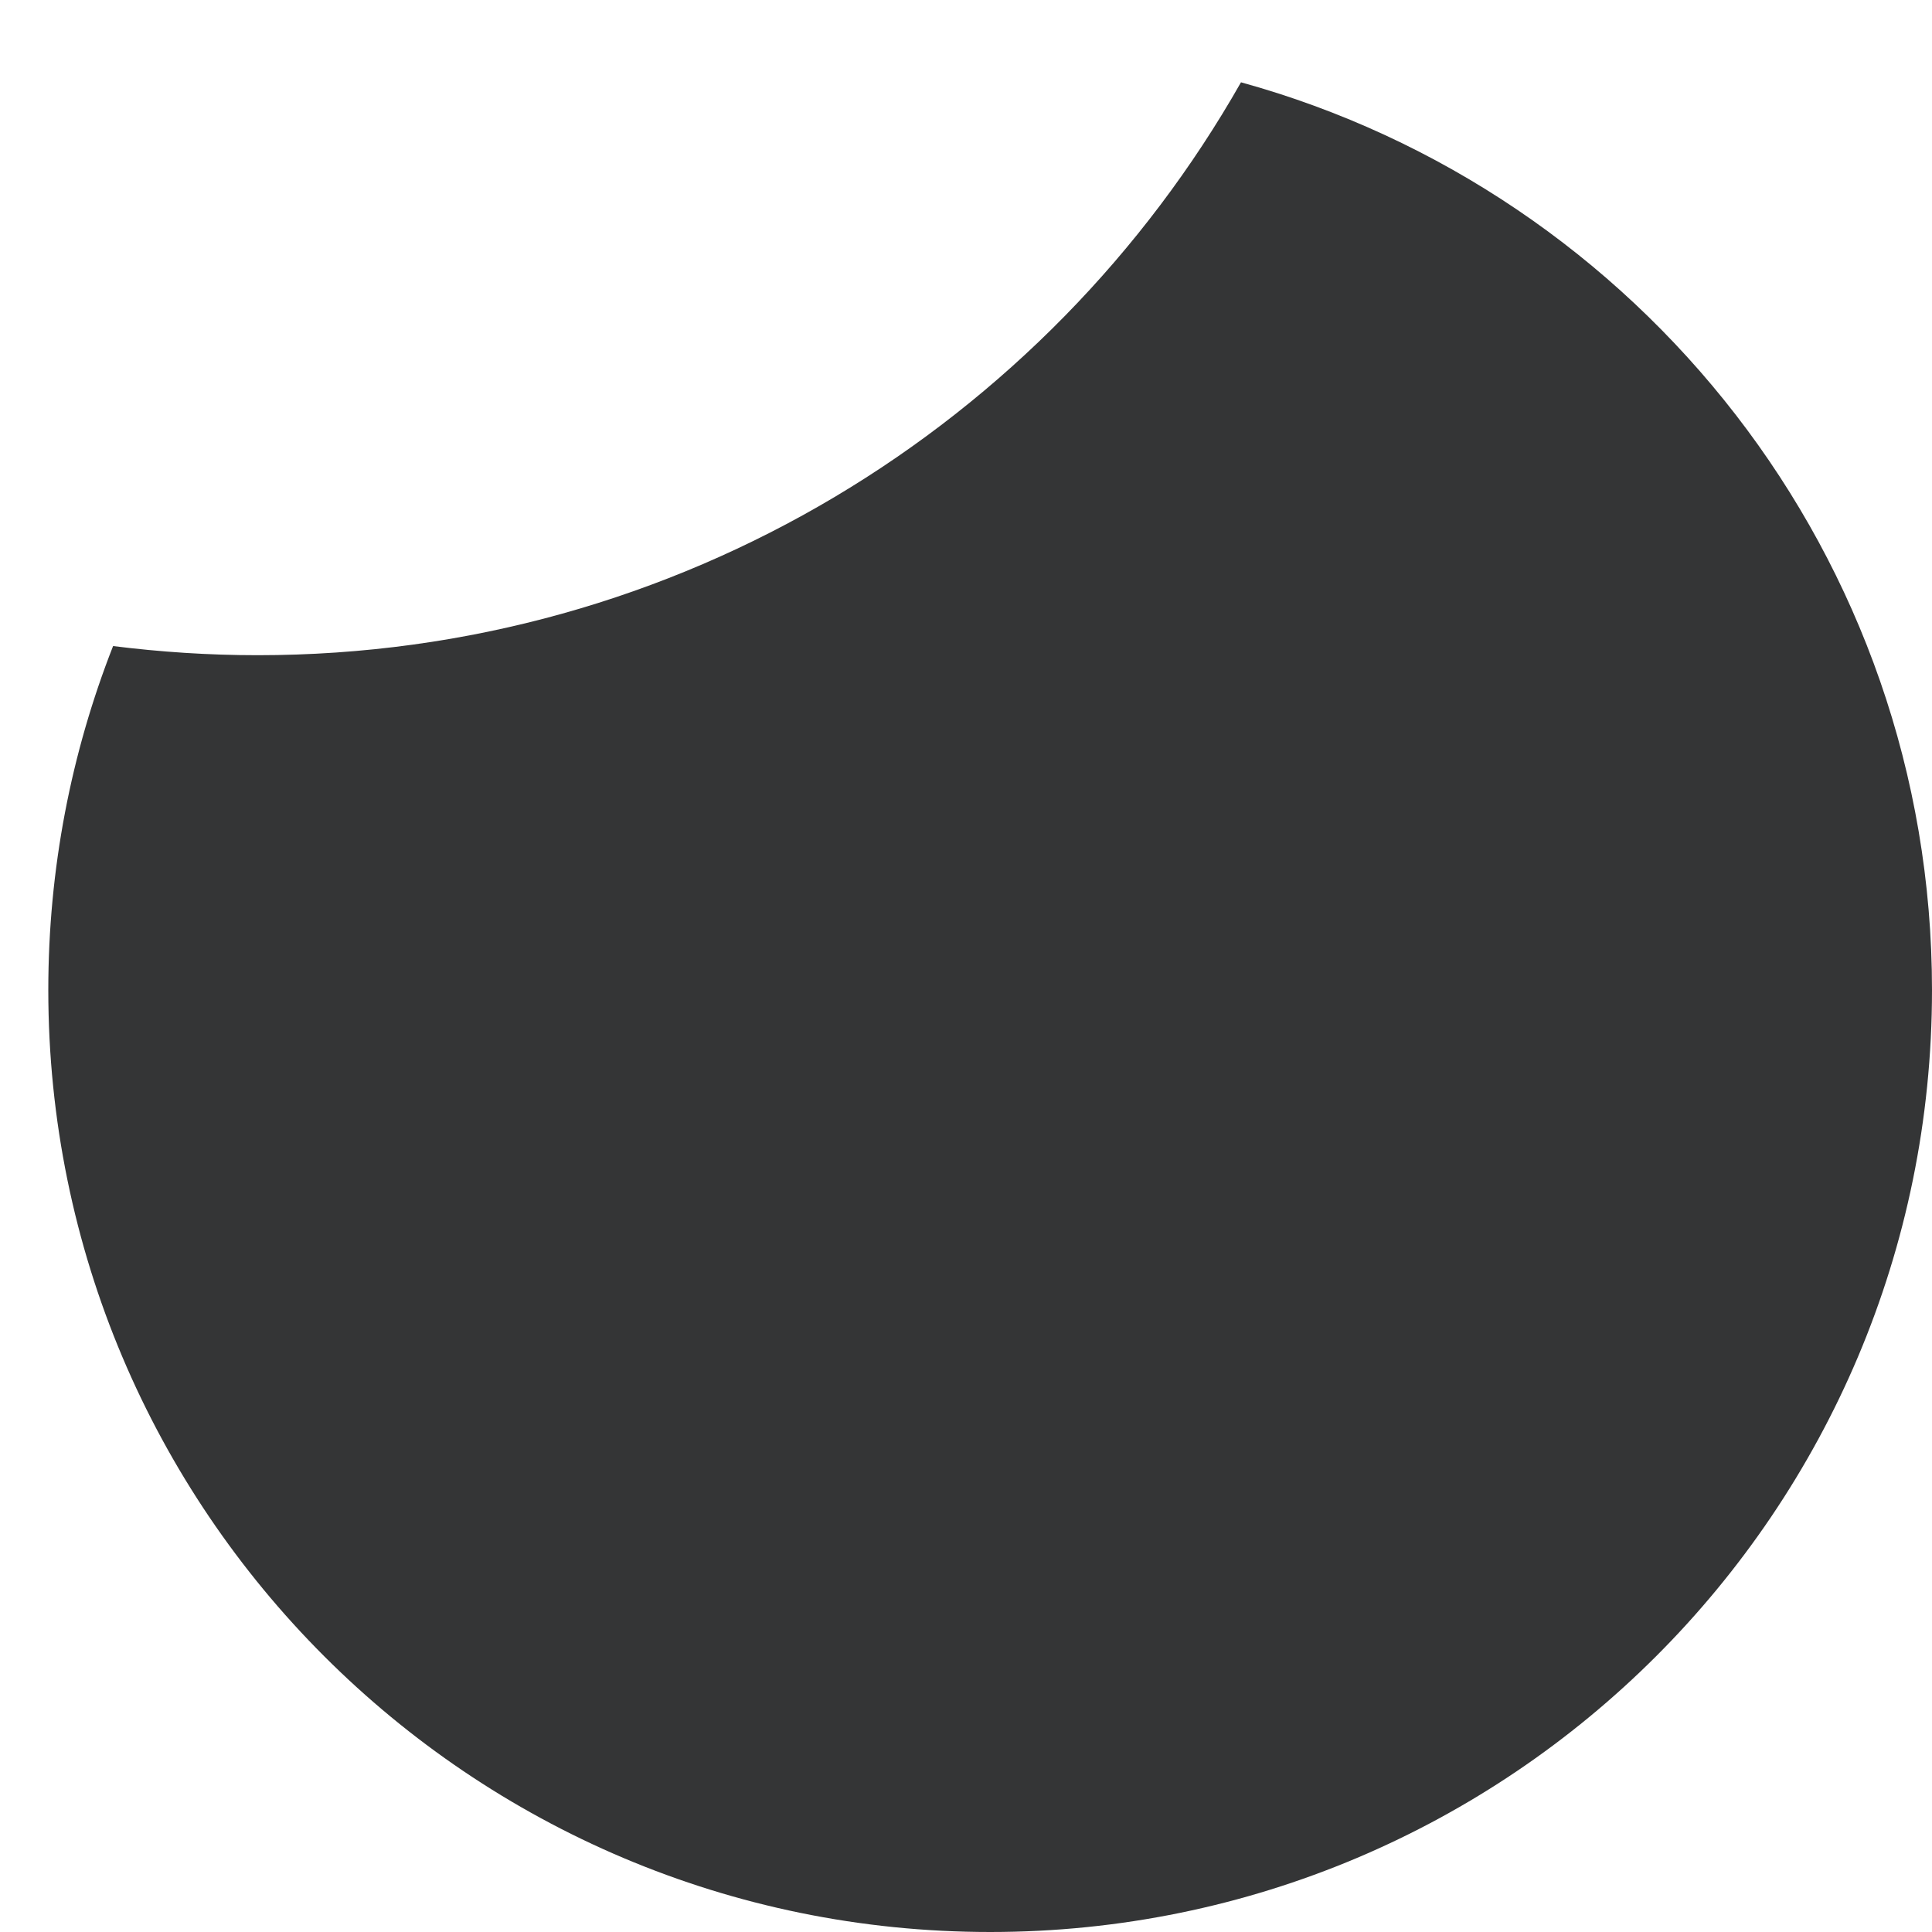 <svg width="15" height="15" viewBox="0 0 15 15" fill="none" xmlns="http://www.w3.org/2000/svg">
<path d="M9.635 0.639C8.127 3.295 5.273 5.087 2 5.087C1.619 5.087 1.246 5.062 0.878 5.016C0.553 5.844 0.375 6.745 0.375 7.687C0.375 11.727 3.648 15 7.688 15C11.727 15 15 11.727 15 7.687C15 4.323 12.727 1.492 9.635 0.639Z" fill="#343536"/>
</svg>
